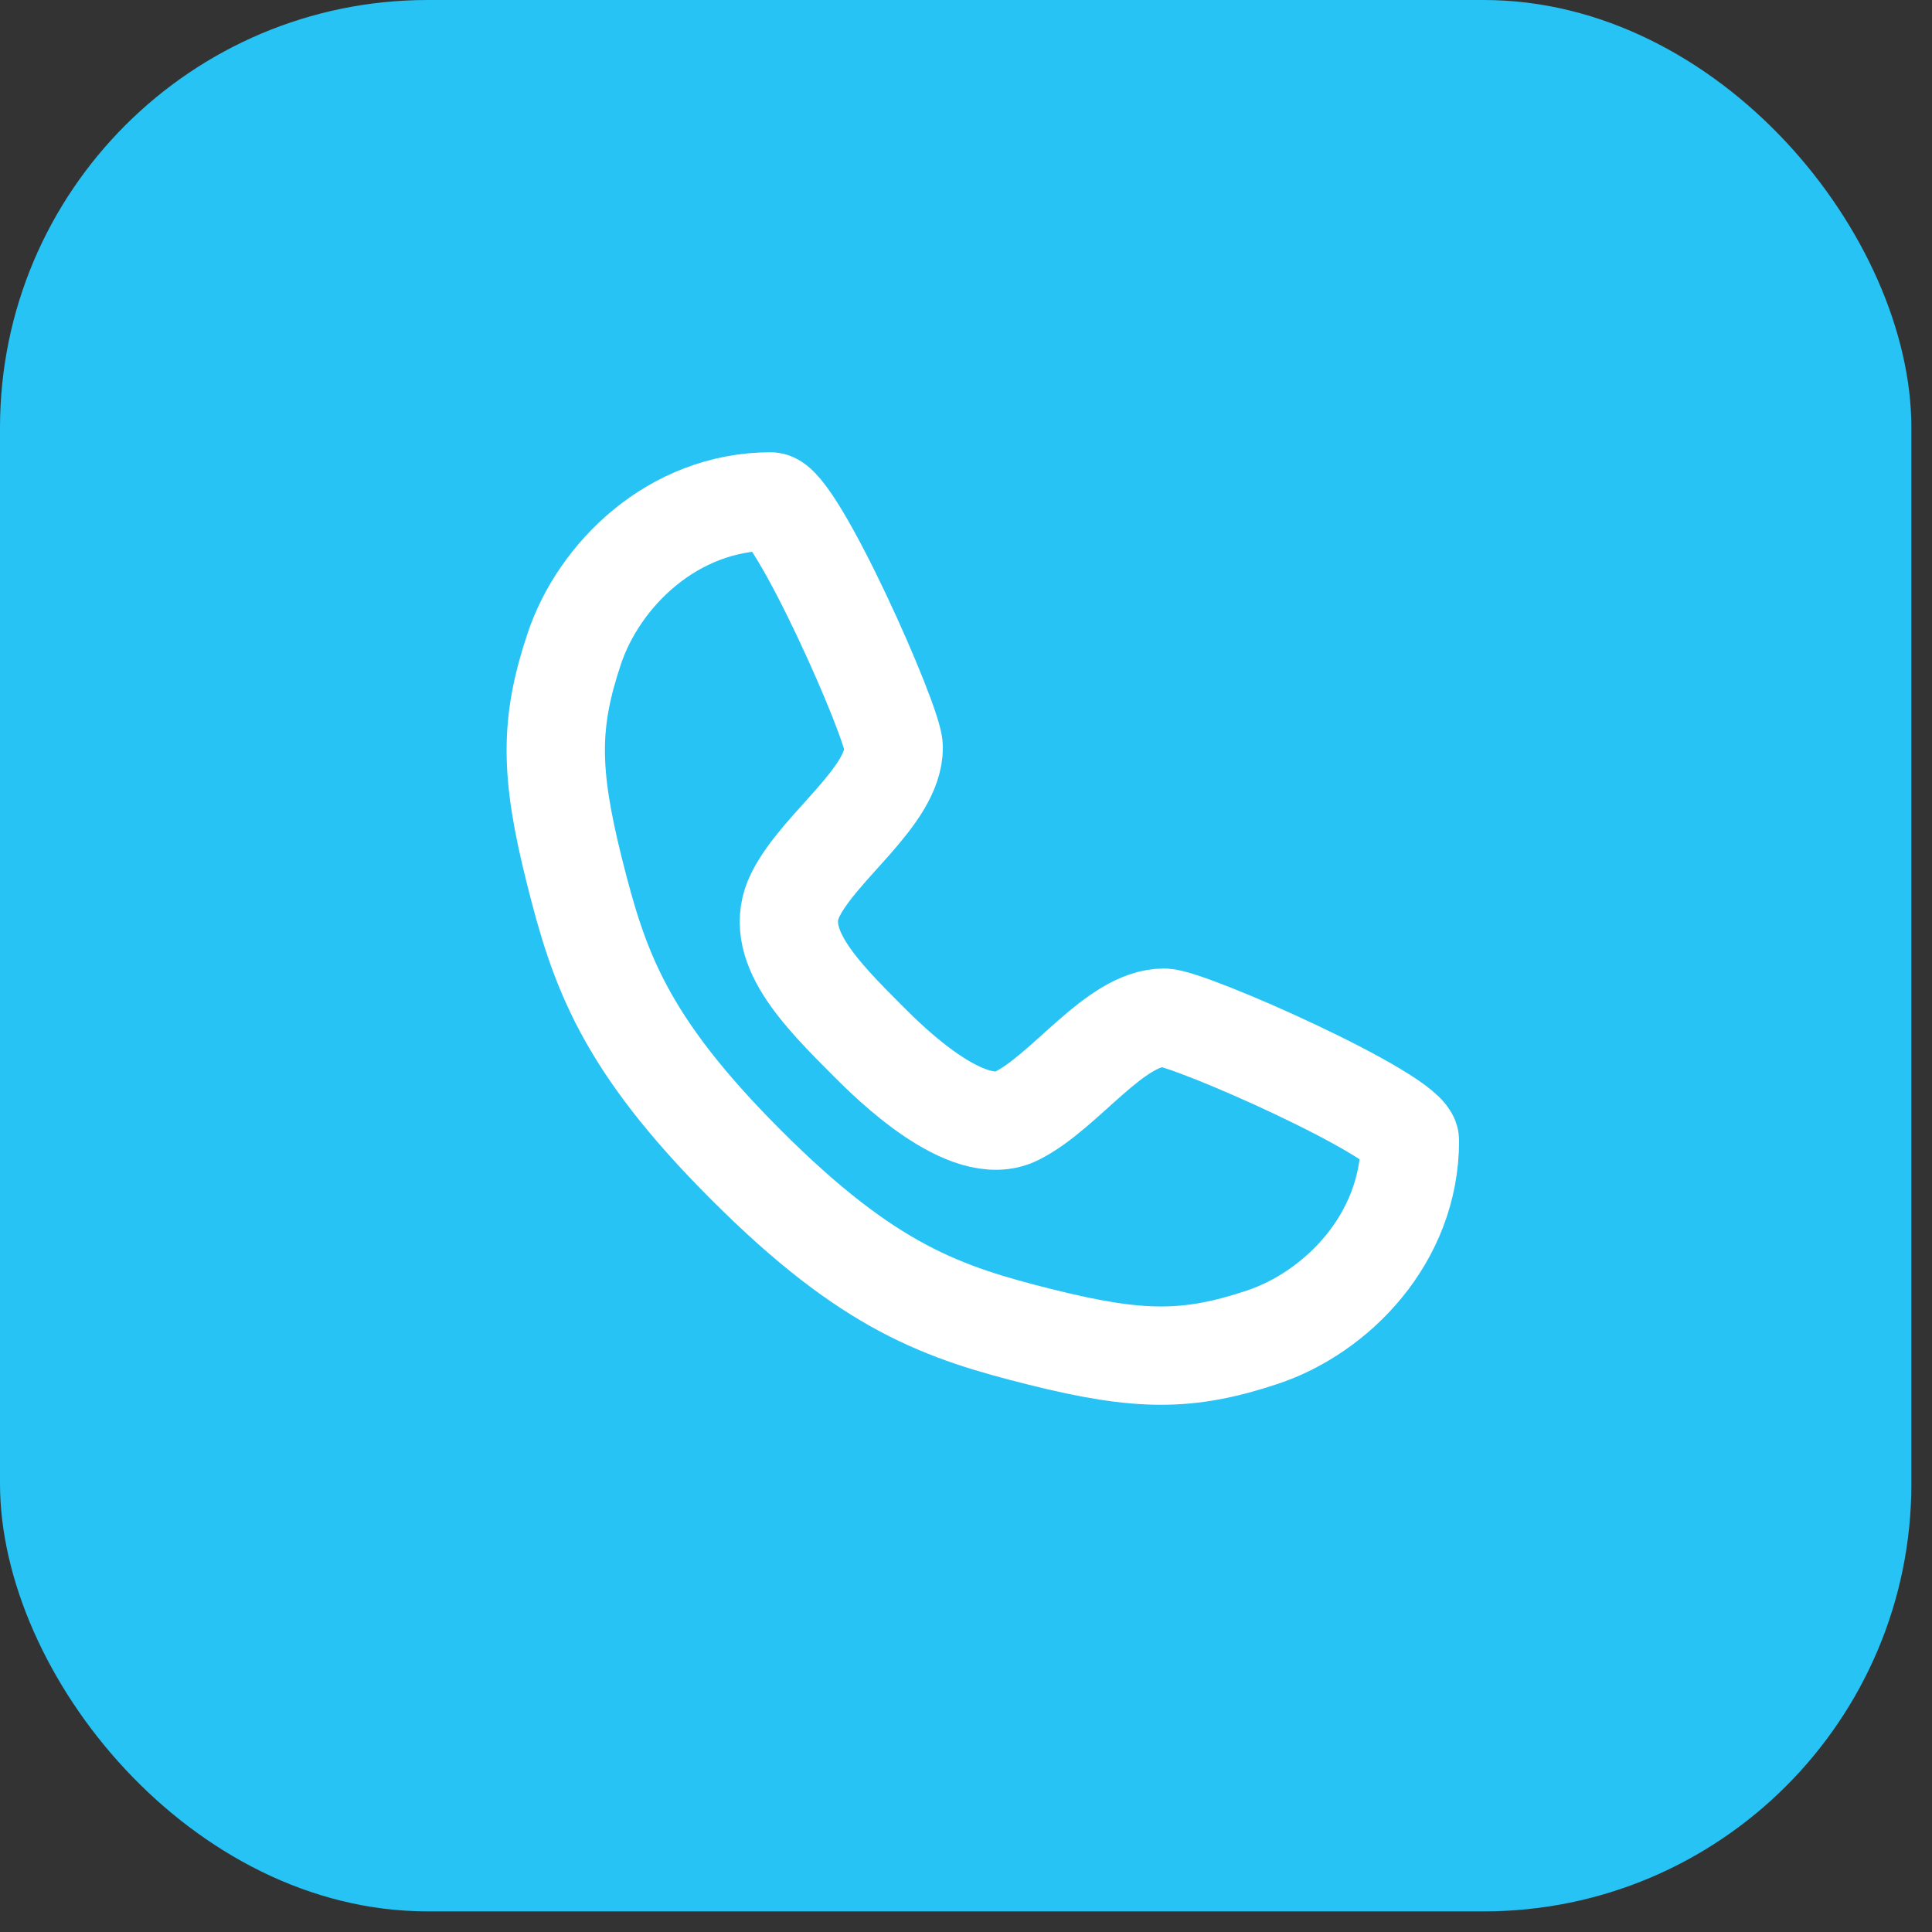 <svg width="85" height="85" viewBox="0 0 85 85" fill="none" xmlns="http://www.w3.org/2000/svg">
<rect x="0" y="0" width="85" height="85" fill="#333333" stroke="none"/>
<rect width="84.093" height="84.093" rx="18.819" fill="#26C3F4"/>
<path d="M33.914 22.061C34.995 22.061 39.321 31.794 39.321 32.876C39.321 35.039 36.077 37.201 34.995 39.364C33.914 41.527 36.077 43.69 38.24 45.853C39.083 46.697 42.566 50.179 44.728 49.097C46.891 48.016 49.054 44.772 51.217 44.772C52.298 44.772 62.031 49.097 62.031 50.179C62.031 54.505 58.787 57.749 55.543 58.83C52.298 59.912 50.136 59.912 45.81 58.83C41.484 57.749 38.24 56.667 32.833 51.26C27.425 45.853 26.344 42.609 25.262 38.283C24.181 33.957 24.181 31.794 25.262 28.55C26.344 25.306 29.588 22.061 33.914 22.061Z" stroke="white" stroke-width="4.326" stroke-linecap="round" stroke-linejoin="round"/>
</svg>
